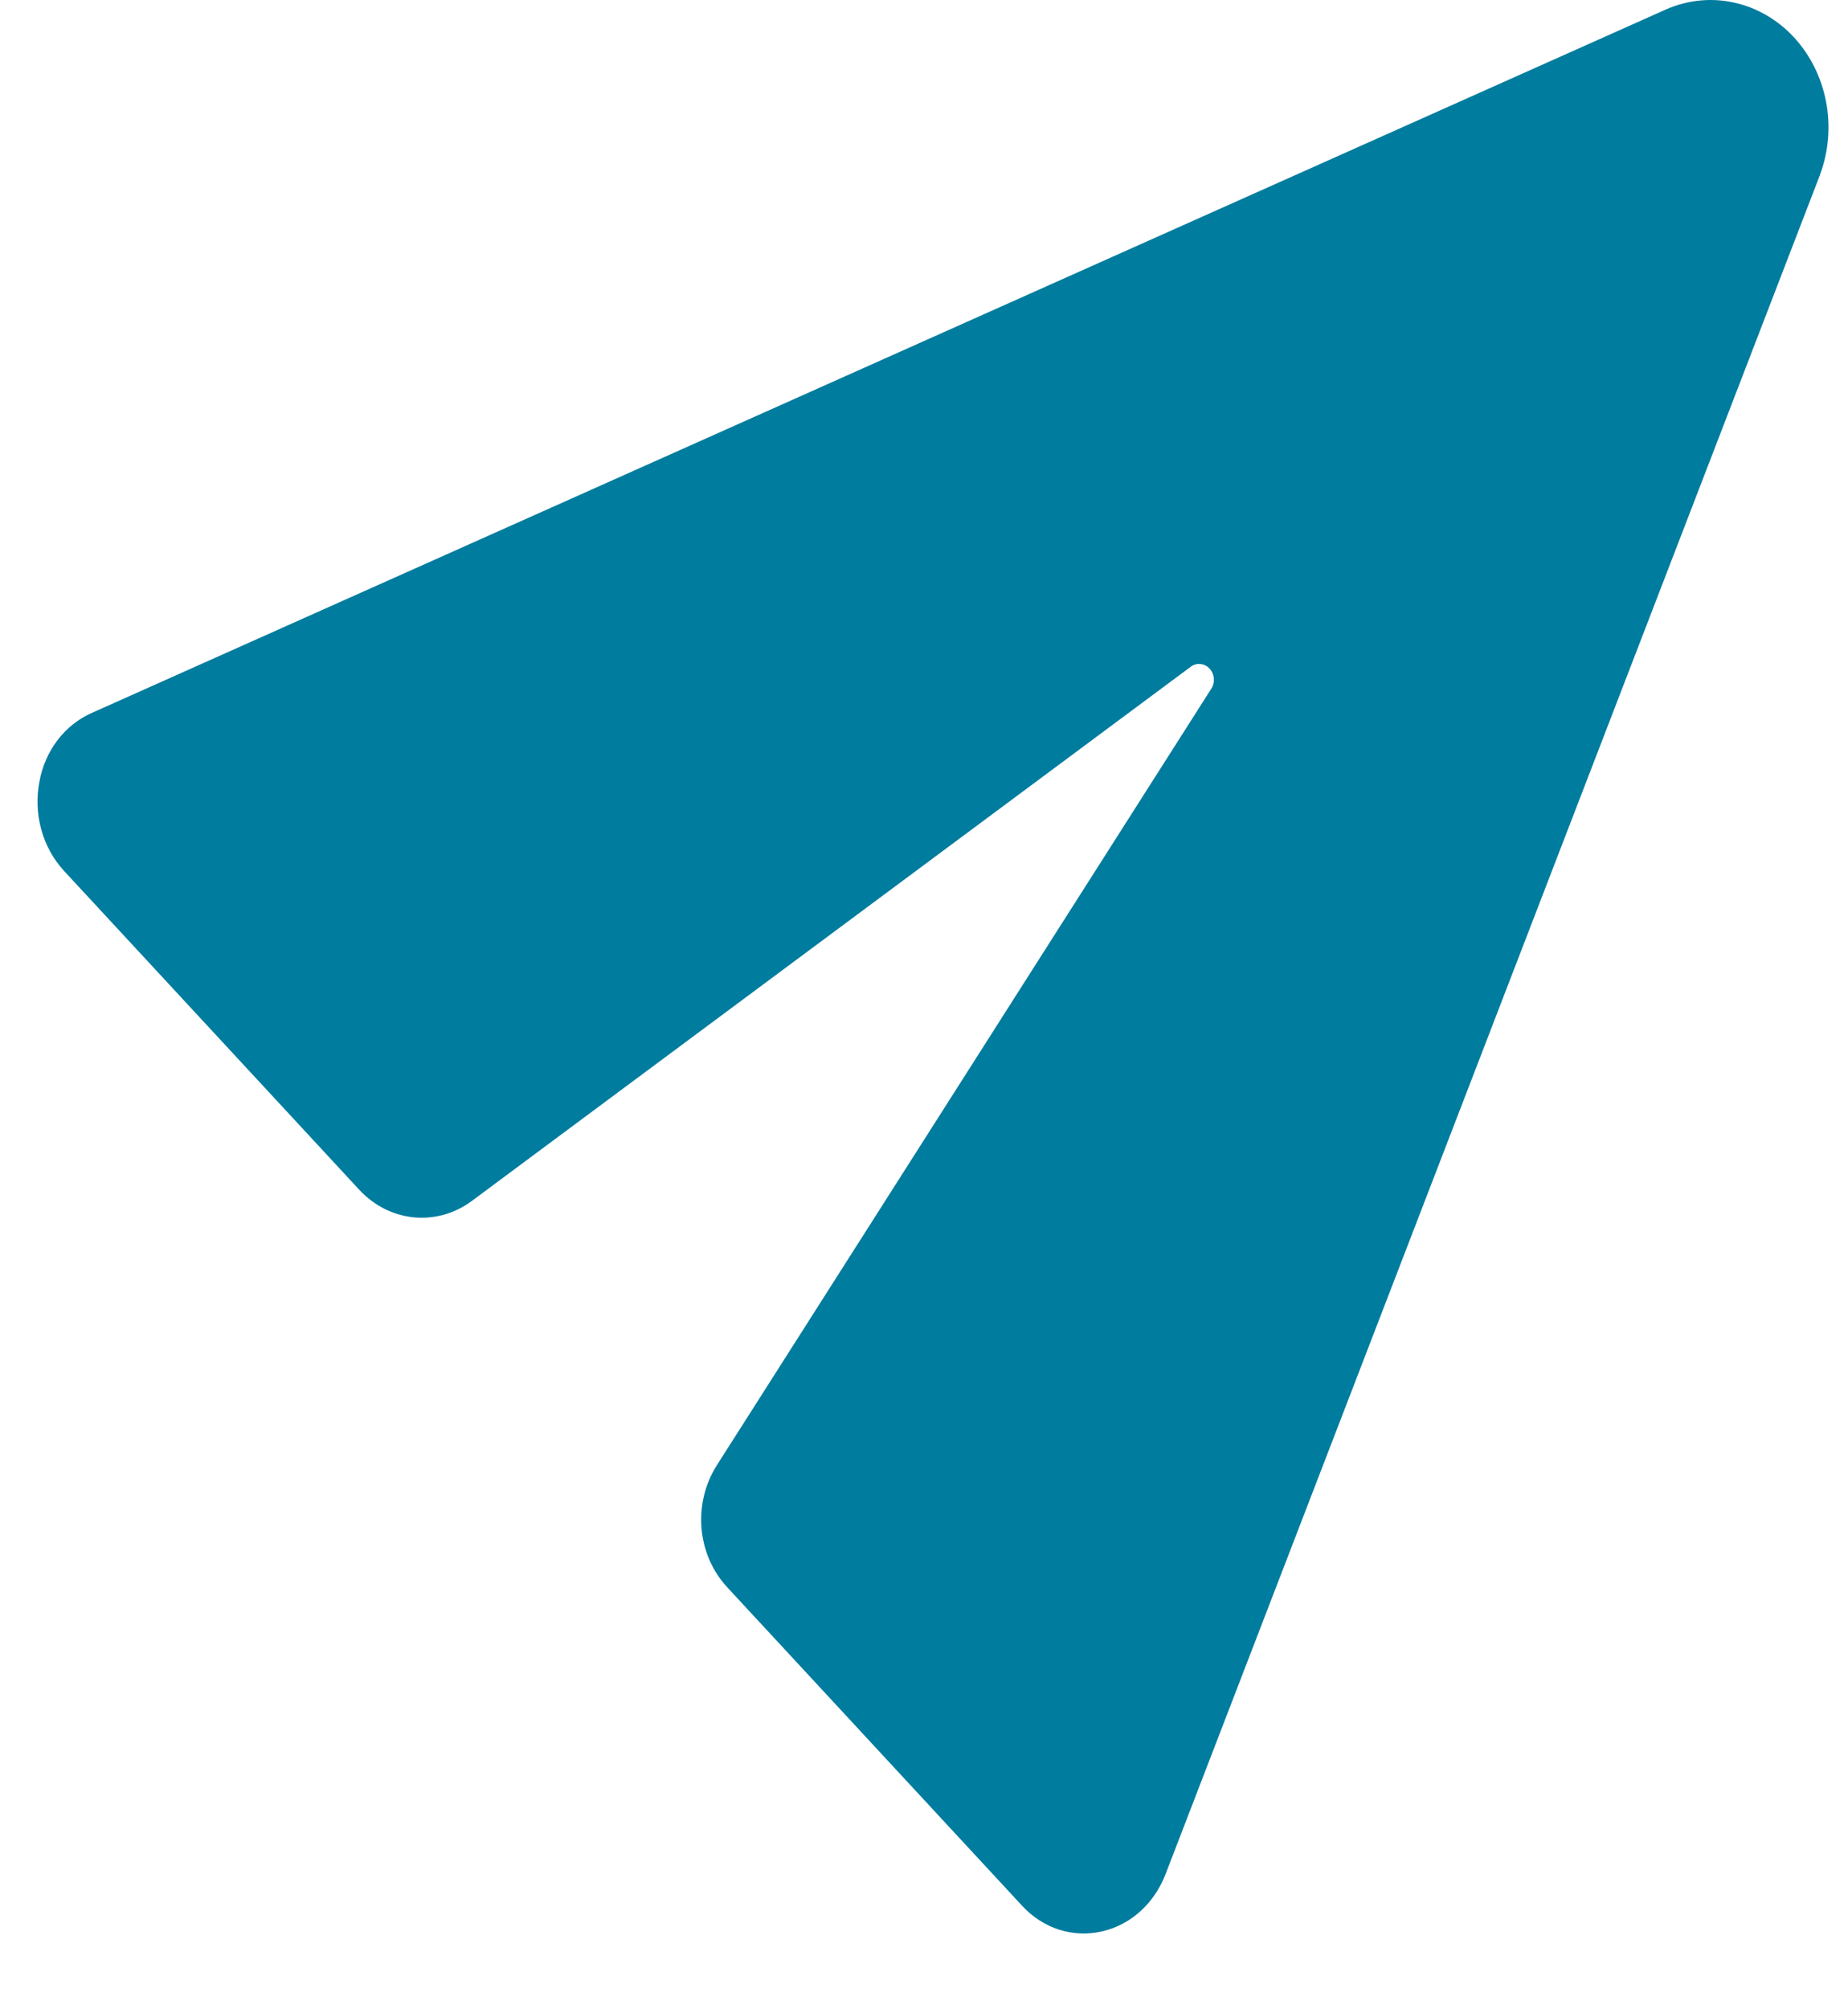 <svg width="23" height="25" viewBox="0 0 23 25" fill="none" xmlns="http://www.w3.org/2000/svg">
<path d="M20.745 0.113L20.738 0.116L1.141 8.871C0.976 8.944 0.83 9.06 0.716 9.209C0.603 9.358 0.525 9.535 0.491 9.724C0.452 9.922 0.46 10.128 0.514 10.322C0.567 10.516 0.665 10.692 0.797 10.836L4.471 14.803C4.653 14.999 4.891 15.12 5.146 15.146C5.402 15.172 5.657 15.101 5.869 14.945L14.821 8.295C14.856 8.269 14.899 8.257 14.941 8.262C14.984 8.266 15.023 8.286 15.054 8.319C15.084 8.351 15.103 8.394 15.107 8.44C15.111 8.486 15.1 8.532 15.075 8.57L8.918 18.237C8.774 18.466 8.708 18.741 8.731 19.017C8.755 19.292 8.867 19.55 9.048 19.746L12.723 23.714C12.85 23.851 13.005 23.952 13.177 24.008C13.348 24.063 13.53 24.072 13.705 24.033C13.917 23.987 14.111 23.875 14.264 23.71C14.37 23.596 14.453 23.459 14.51 23.309L22.649 2.182L22.652 2.172C22.759 1.884 22.785 1.569 22.727 1.266C22.669 0.962 22.53 0.684 22.327 0.464C22.124 0.245 21.866 0.095 21.585 0.033C21.304 -0.03 21.012 -0.002 20.745 0.113Z" fill="#007C9E"/>
</svg>
